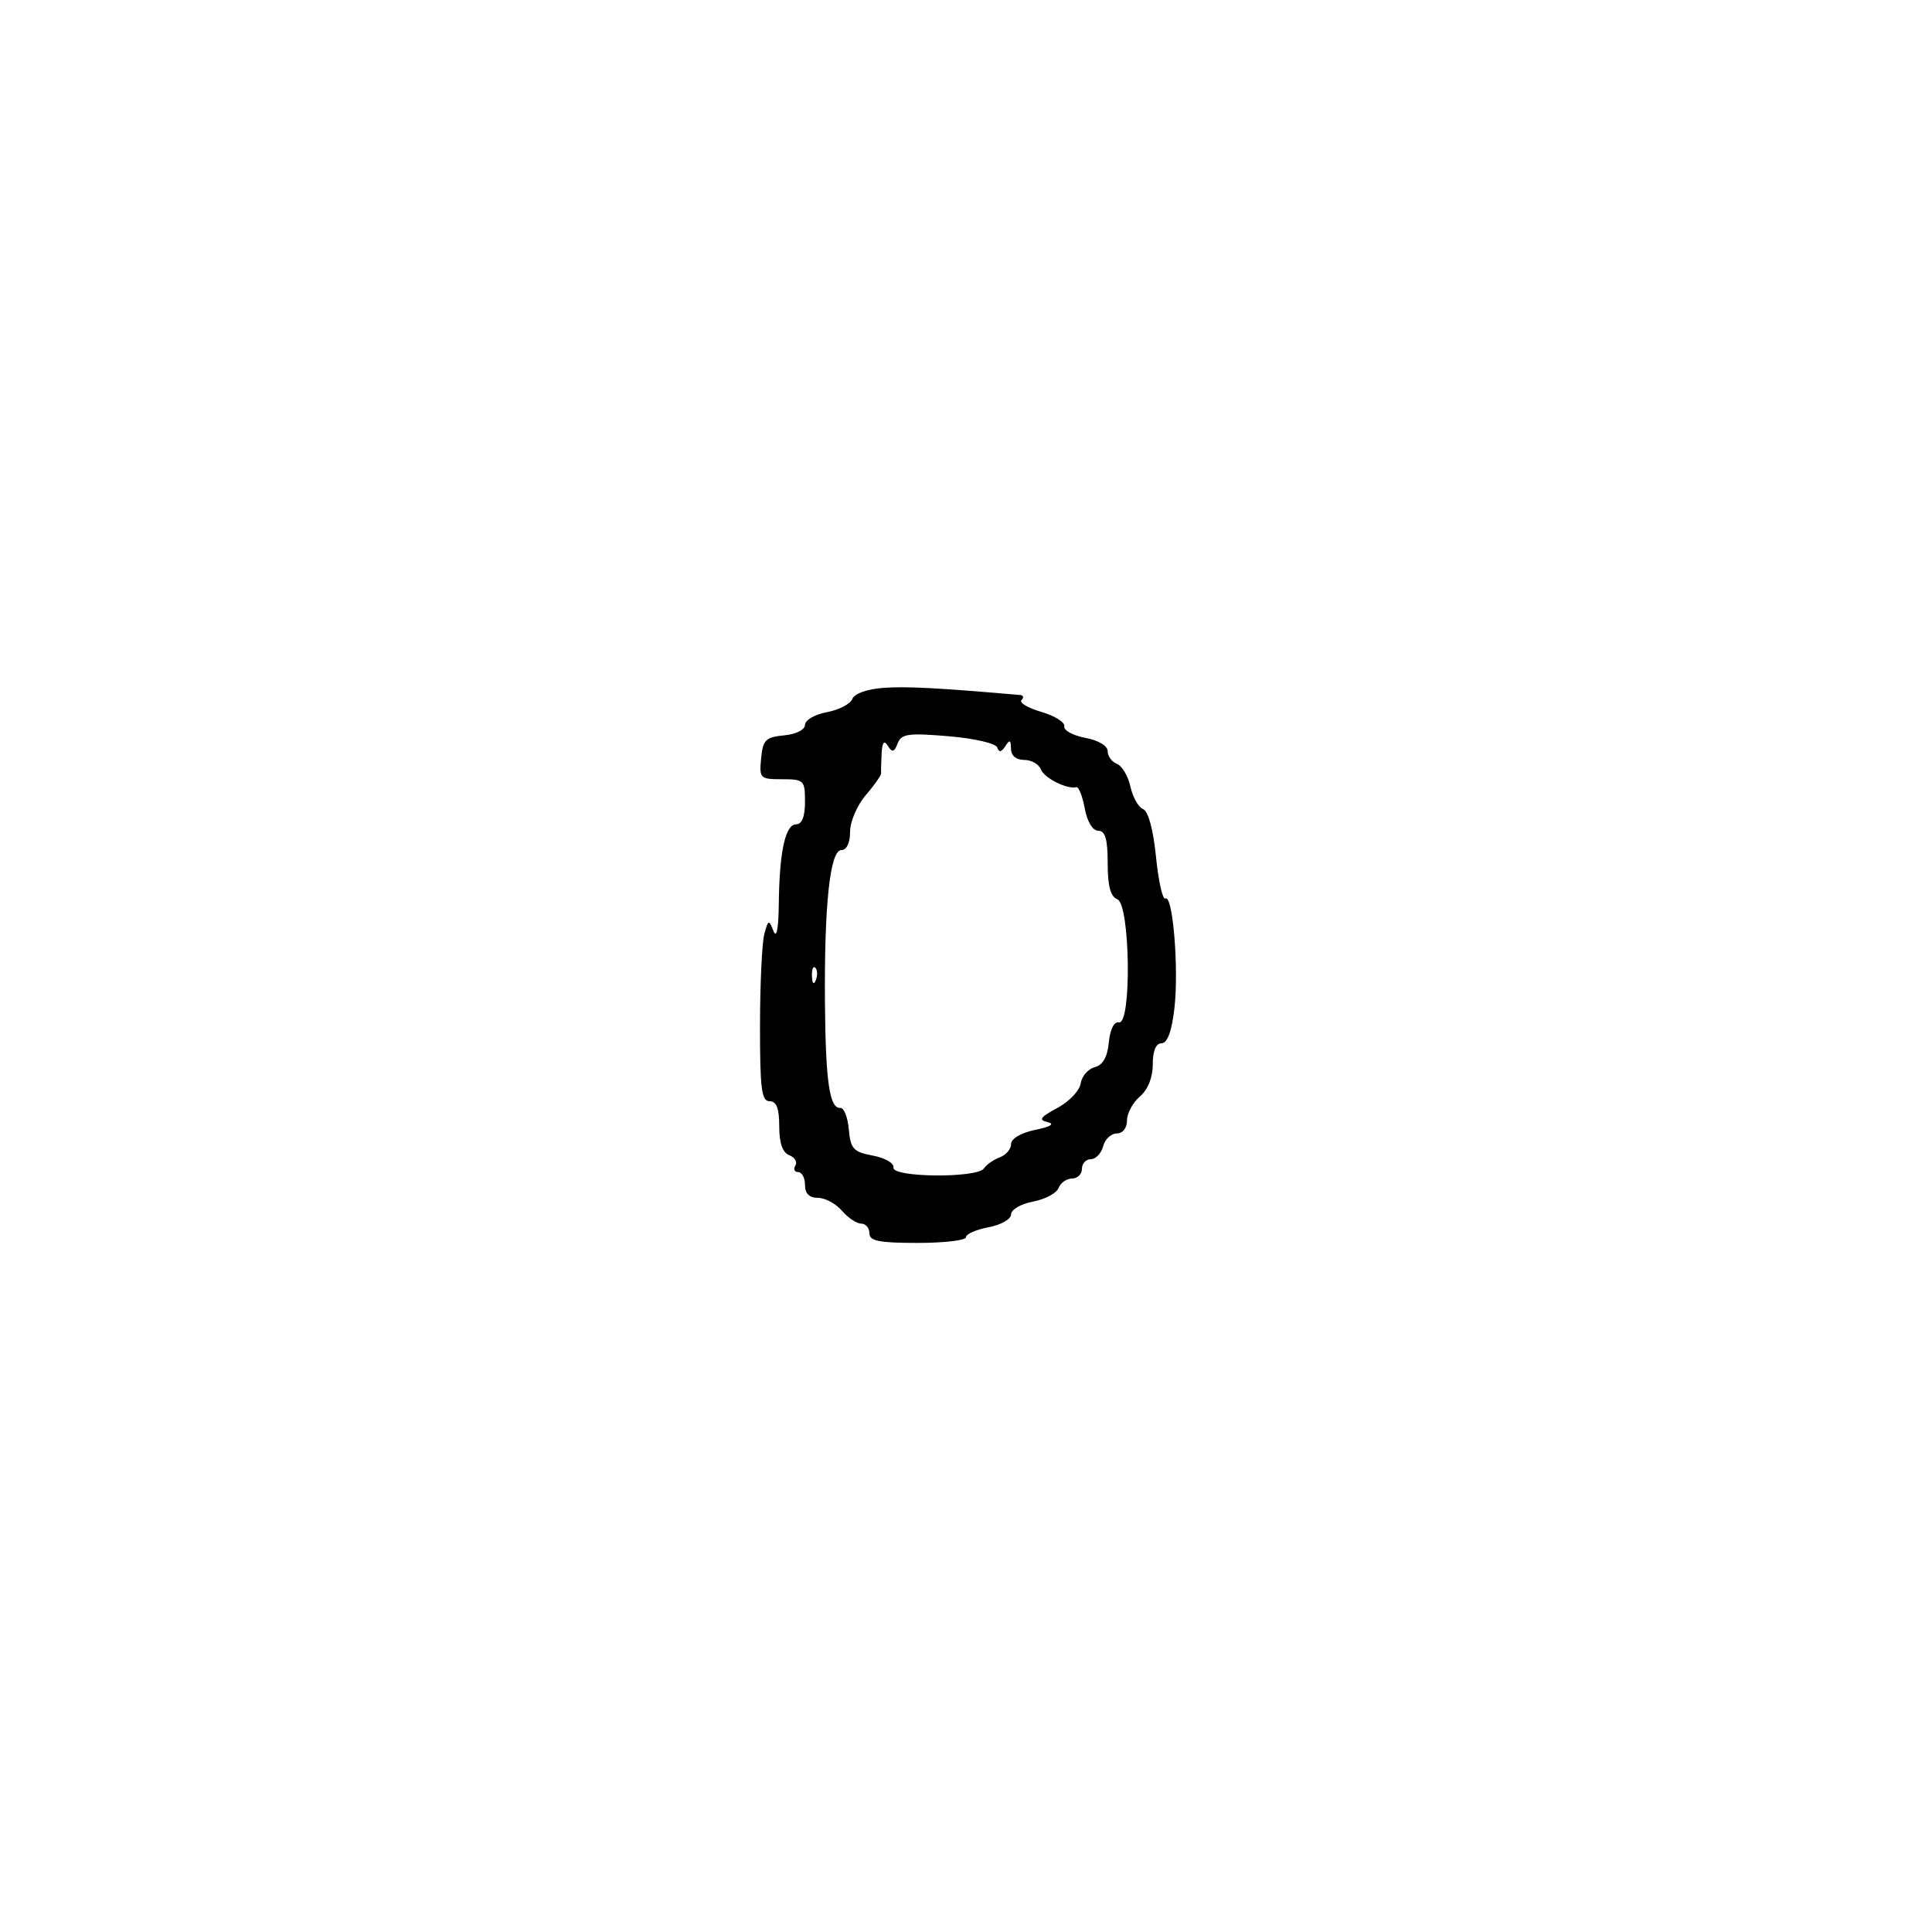 <svg xmlns="http://www.w3.org/2000/svg" width="300" height="300" viewBox="0 0 300 300" version="1.1">
  <defs/>
  <path d="M137.196,106.81 C140.75,106.554 145.575,106.806 158.417,107.92 C158.921,107.964 159.011,108.322 158.617,108.716 C158.223,109.11 159.611,109.932 161.701,110.544 C163.79,111.155 165.394,112.164 165.264,112.785 C165.135,113.406 166.597,114.209 168.514,114.569 C170.552,114.951 172,115.813 172,116.643 C172,117.424 172.648,118.311 173.439,118.615 C174.23,118.919 175.173,120.51 175.533,122.151 C175.894,123.792 176.779,125.362 177.5,125.638 C178.304,125.947 179.08,128.822 179.507,133.067 C179.889,136.876 180.544,139.782 180.962,139.524 C182.117,138.809 183.074,150.515 182.358,156.608 C181.938,160.182 181.265,162 180.362,162 C179.49,162 179,163.178 179,165.278 C179,167.318 178.245,169.202 177,170.268 C175.9,171.21 175,172.885 175,173.99 C175,175.162 174.336,176 173.406,176 C172.53,176 171.577,176.9 171.29,178 C171.002,179.1 170.144,180 169.383,180 C168.623,180 168,180.675 168,181.5 C168,182.325 167.311,183 166.469,183 C165.626,183 164.683,183.663 164.372,184.473 C164.061,185.283 162.275,186.233 160.403,186.584 C158.532,186.935 157,187.827 157,188.566 C157,189.31 155.437,190.203 153.5,190.566 C151.575,190.927 150,191.623 150,192.111 C150,192.6 146.625,193 142.5,193 C136.5,193 135,192.7 135,191.5 C135,190.675 134.425,190 133.722,190 C133.019,190 131.674,189.1 130.732,188 C129.79,186.9 128.115,186 127.01,186 C125.667,186 125,185.337 125,184 C125,182.9 124.523,182 123.941,182 C123.359,182 123.162,181.547 123.504,180.993 C123.847,180.439 123.423,179.716 122.563,179.386 C121.516,178.984 121,177.501 121,174.893 C121,172.099 120.576,171 119.5,171 C118.251,171 118.002,169.034 118.014,159.25 C118.021,152.787 118.322,146.399 118.682,145.054 C119.288,142.788 119.392,142.751 120.098,144.554 C120.584,145.795 120.885,144.281 120.93,140.375 C121.023,132.241 121.947,128 123.625,128 C124.53,128 125,126.803 125,124.5 C125,121.155 124.842,121 121.437,121 C118.019,121 117.886,120.867 118.187,117.75 C118.462,114.892 118.892,114.462 121.75,114.187 C123.624,114.006 125,113.312 125,112.548 C125,111.819 126.532,110.935 128.403,110.584 C130.275,110.233 132.051,109.31 132.349,108.533 C132.67,107.696 134.645,106.994 137.196,106.81 Z M139.384,115.441 C138.859,116.81 138.546,116.891 137.876,115.834 C137.276,114.888 136.992,115.227 136.897,117 C136.823,118.375 136.789,119.755 136.821,120.067 C136.852,120.379 135.78,121.911 134.439,123.473 C133.091,125.042 132,127.583 132,129.156 C132,130.885 131.468,132 130.642,132 C128.881,132 127.968,140.576 128.1,155.897 C128.204,168.022 128.821,172.172 130.5,172.038 C131.05,171.994 131.637,173.497 131.804,175.378 C132.073,178.397 132.511,178.873 135.54,179.442 C137.427,179.796 138.865,180.629 138.736,181.293 C138.432,182.847 151.758,182.975 152.787,181.427 C153.179,180.837 154.287,180.064 155.25,179.708 C156.213,179.353 157,178.424 157,177.643 C157,176.806 158.541,175.904 160.75,175.447 C163.144,174.952 163.841,174.519 162.678,174.249 C161.217,173.909 161.514,173.474 164.178,172.051 C166.005,171.074 167.638,169.36 167.806,168.24 C167.975,167.12 168.955,165.984 169.984,165.714 C171.251,165.383 171.961,164.137 172.178,161.862 C172.373,159.83 172.995,158.599 173.75,158.75 C175.746,159.149 175.5,140.406 173.5,139.638 C172.442,139.232 172,137.581 172,134.031 C172,130.295 171.625,129 170.545,129 C169.677,129 168.828,127.602 168.441,125.535 C168.083,123.629 167.5,122.143 167.145,122.233 C165.688,122.602 162.147,120.824 161.624,119.462 C161.315,118.658 160.149,118 159.031,118 C157.769,118 156.994,117.337 156.985,116.25 C156.973,114.88 156.782,114.796 156.106,115.863 C155.508,116.807 155.124,116.872 154.858,116.075 C154.643,115.429 151.308,114.658 147.261,114.319 C141.008,113.794 139.959,113.944 139.384,115.441 Z M126.079,151.583 C126.127,152.748 126.364,152.985 126.683,152.188 C126.972,151.466 126.936,150.603 126.604,150.271 C126.272,149.939 126.036,150.529 126.079,151.583 Z"/>
</svg>

